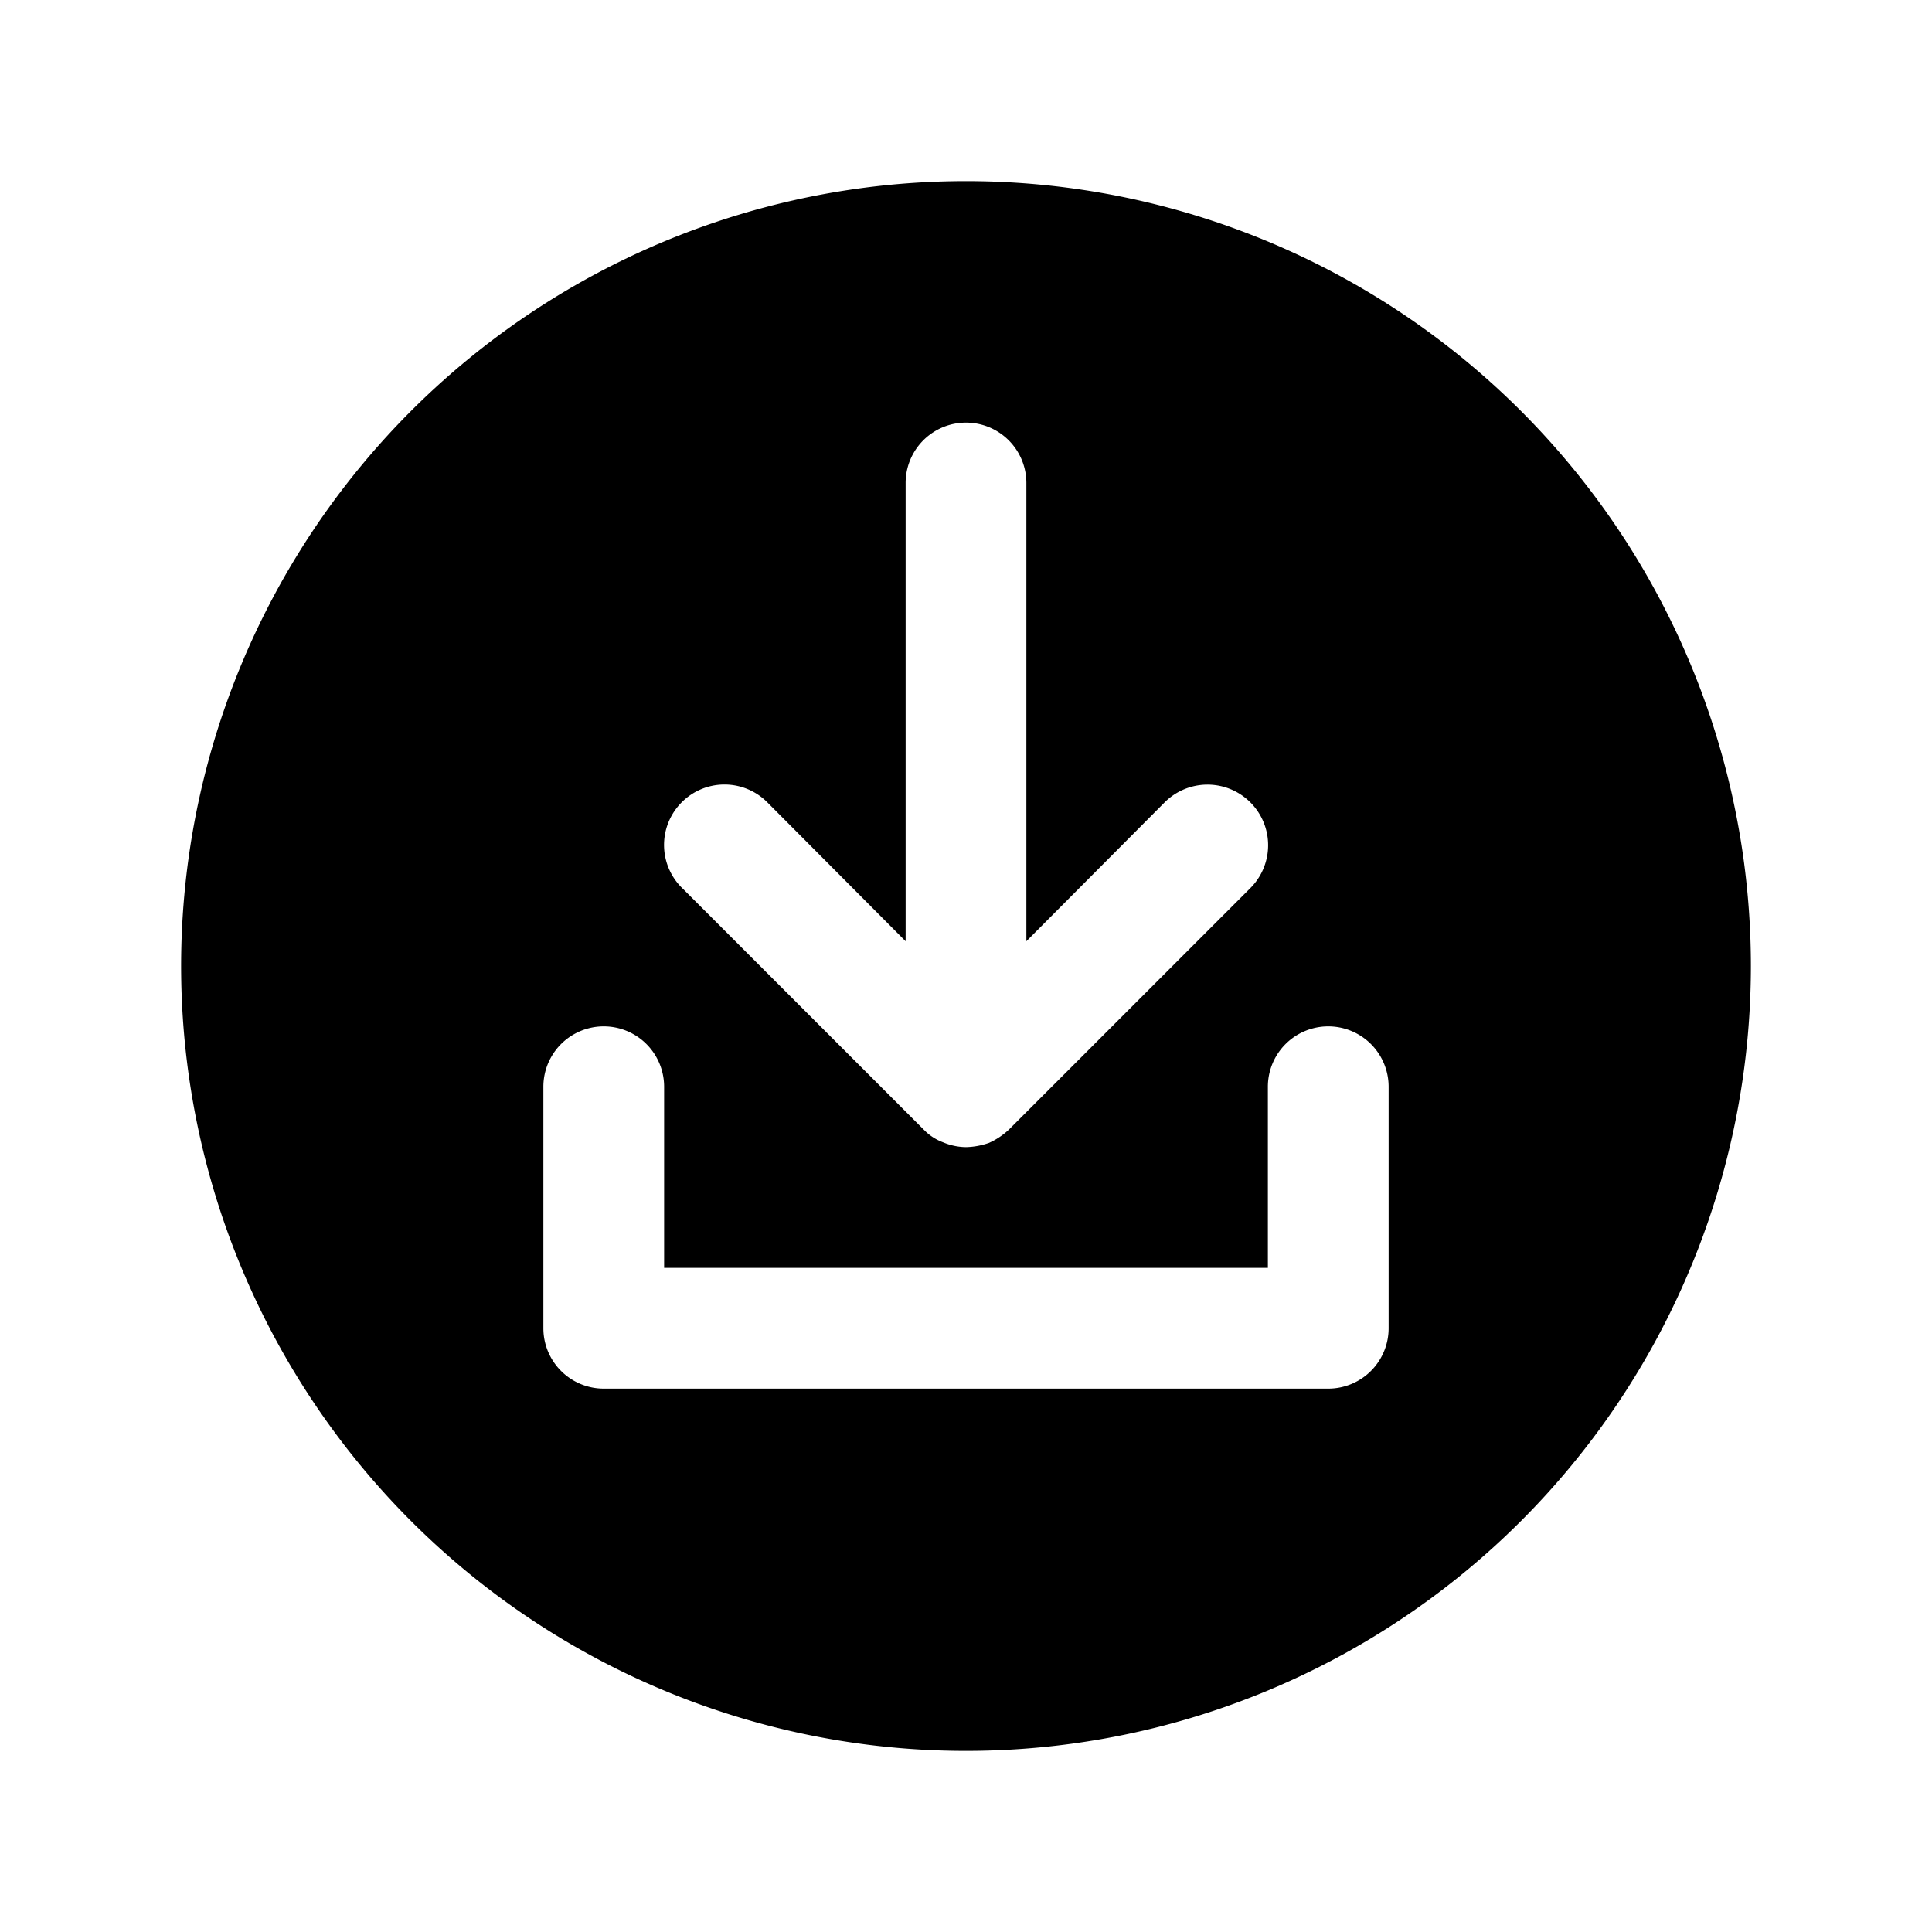 <svg id="SvgjsSvg1011" width="288" height="288" xmlns="http://www.w3.org/2000/svg" version="1.1" xmlns:xlink="http://www.w3.org/1999/xlink" xmlns:svgjs="http://svgjs.com/svgjs"><defs id="SvgjsDefs1012"></defs><g id="SvgjsG1013"><svg xmlns="http://www.w3.org/2000/svg" viewBox="0 0 32 32" width="288" height="288"><path d="M16,3A13,13,0,1,0,29,16,13,13,0,0,0,16,3ZM11.29,13.29a1,1,0,0,1,1.42,0L15,15.59V8a1,1,0,0,1,2,0v7.59l2.29-2.3a1,1,0,0,1,1.42,1.42l-4,4a1.19,1.19,0,0,1-.33.22A1.22,1.22,0,0,1,16,19a1,1,0,0,1-.38-.08h0a.85.85,0,0,1-.3-.19l0,0-4-4A1,1,0,0,1,11.29,13.29ZM23,22a1,1,0,0,1-1,1H10a1,1,0,0,1-1-1V18a1,1,0,0,1,2,0v3H21V18a1,1,0,0,1,2,0Z" fill="#000000" class="color000 svgShape"></path></svg></g></svg>